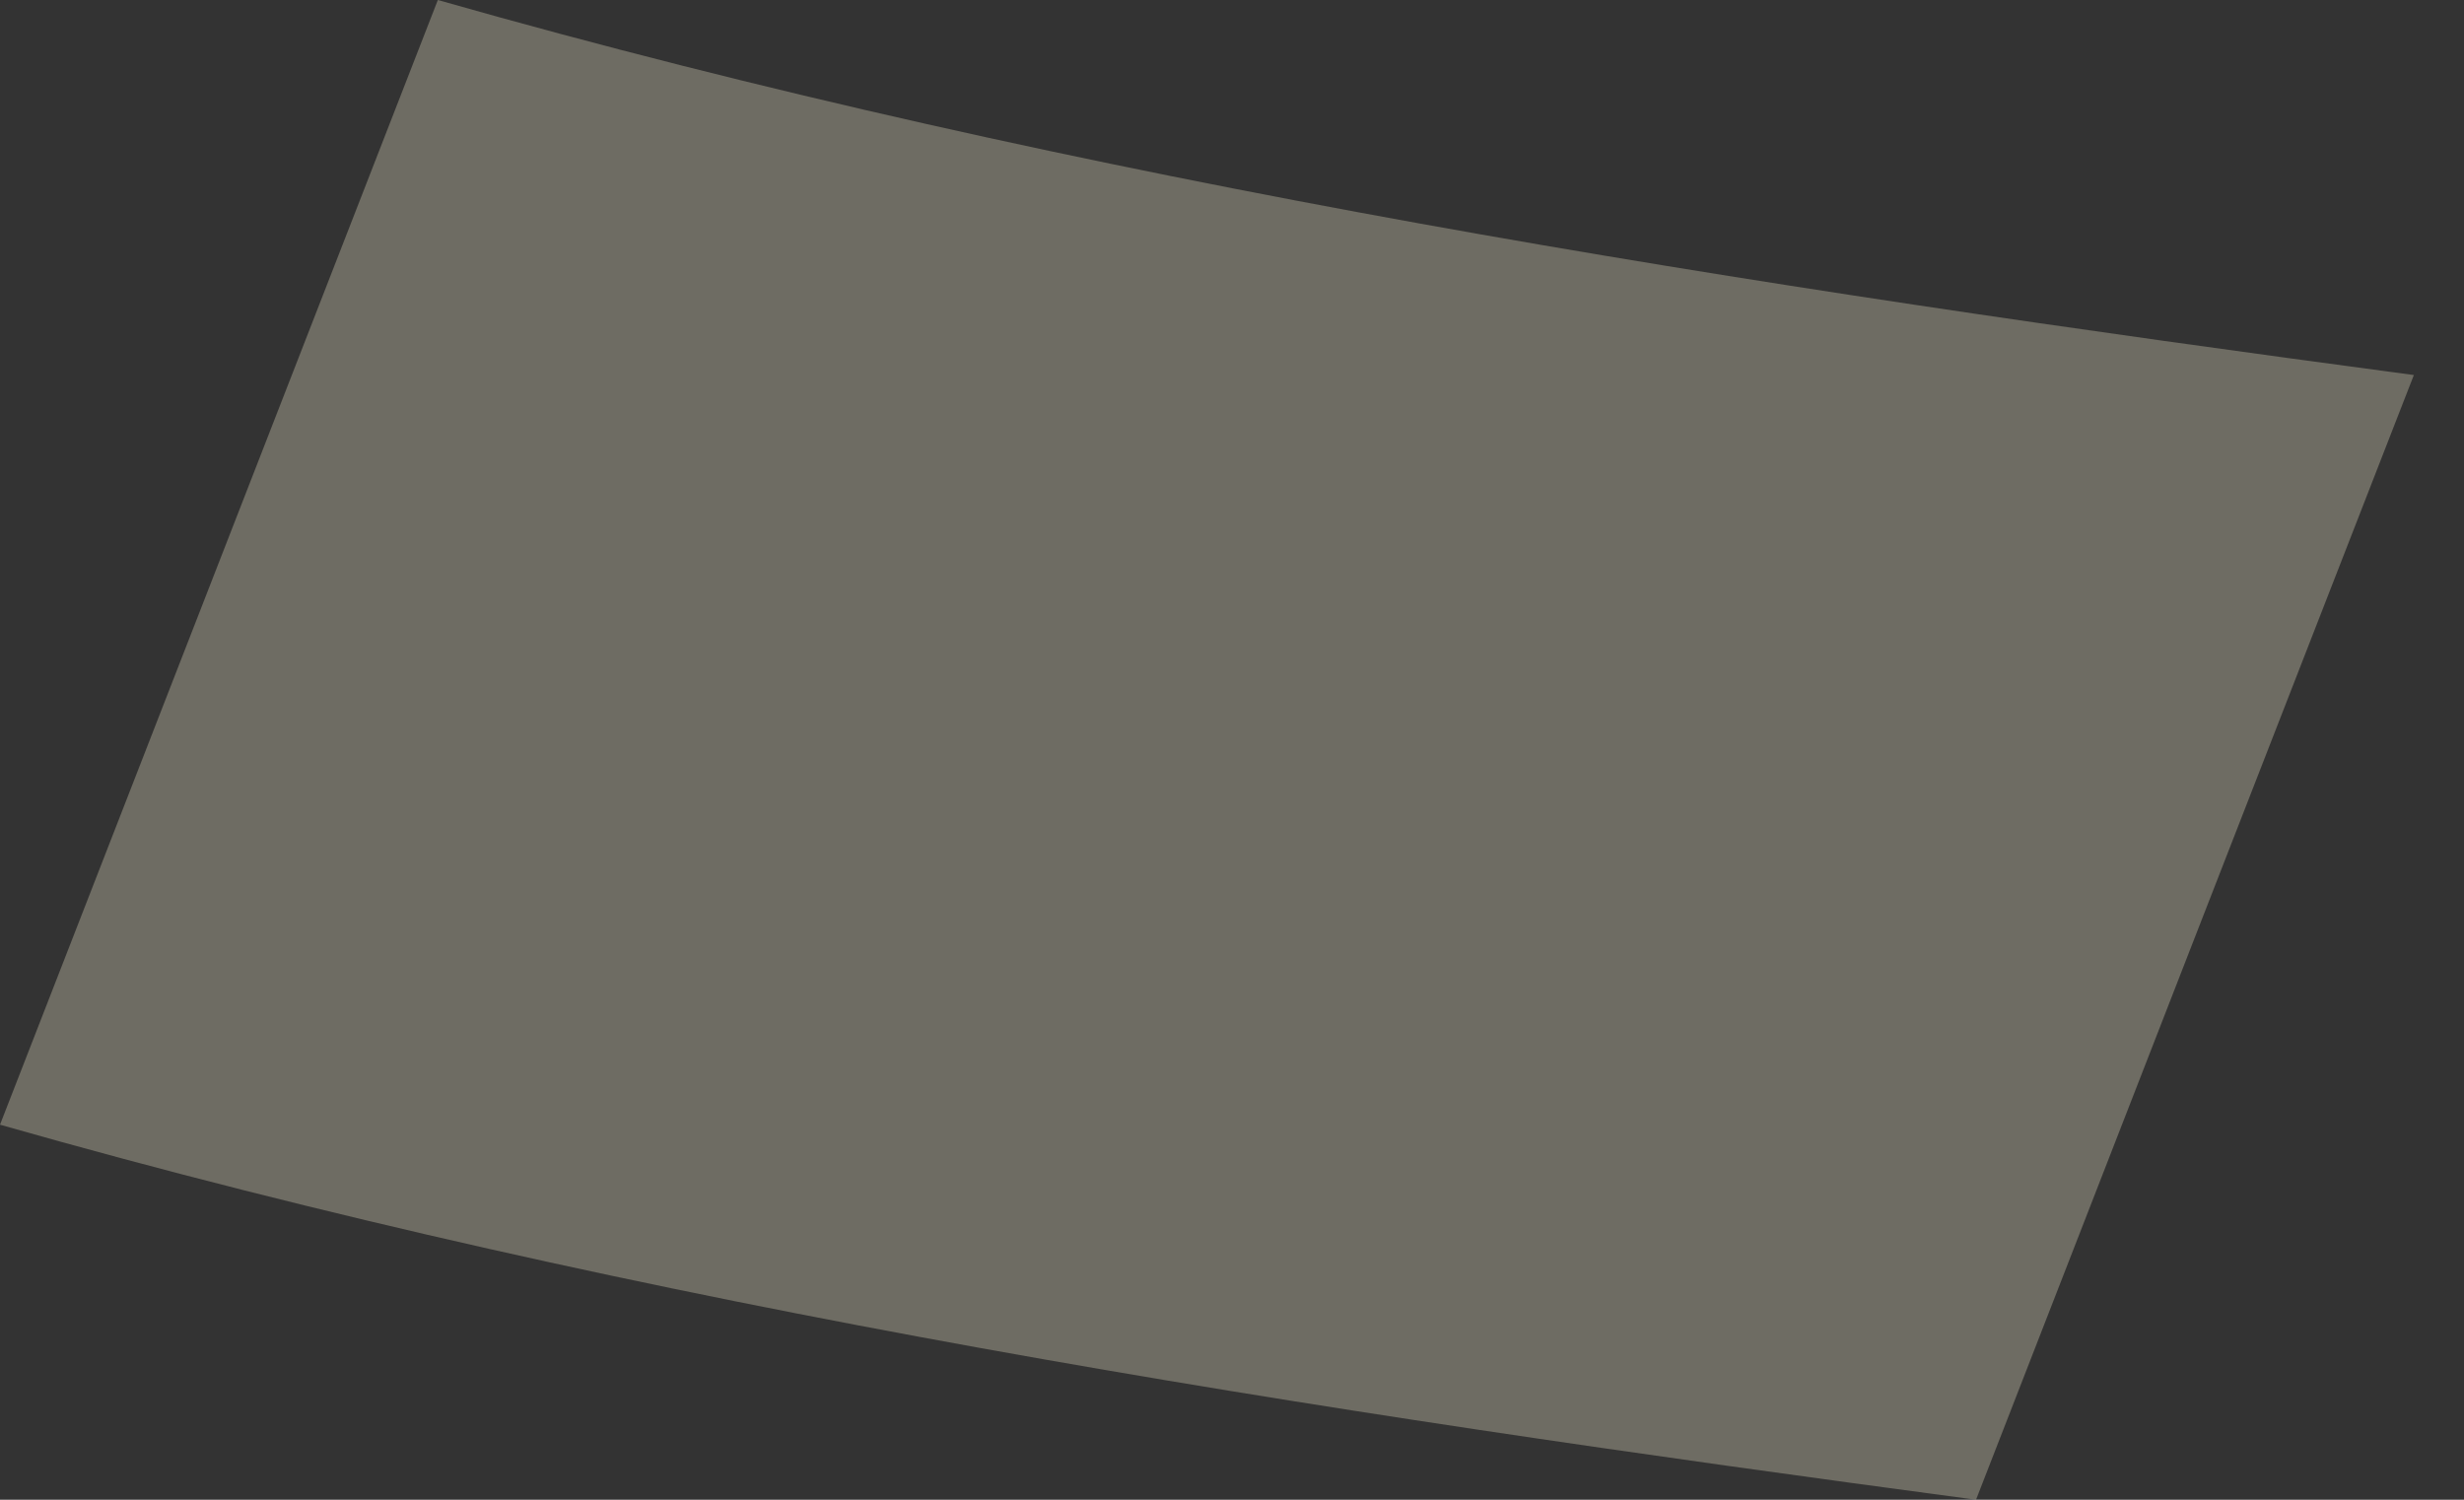 <svg width="23" height="14" viewBox="0 0 23 14" fill="none" xmlns="http://www.w3.org/2000/svg">
<rect x="0" y="0" width="23" height="14" fill="#333333" stroke="none"/>
<g style="mix-blend-mode:screen" opacity="0.3">
<path d="M0 10.499C6.056 12.225 12.214 13.168 18.445 14C19.808 10.495 21.171 6.995 22.532 3.501C16.306 2.669 10.143 1.725 4.087 0C2.726 3.498 1.363 6.998 0 10.499Z" fill="#F9F1D2"/>
</g>
</svg>
